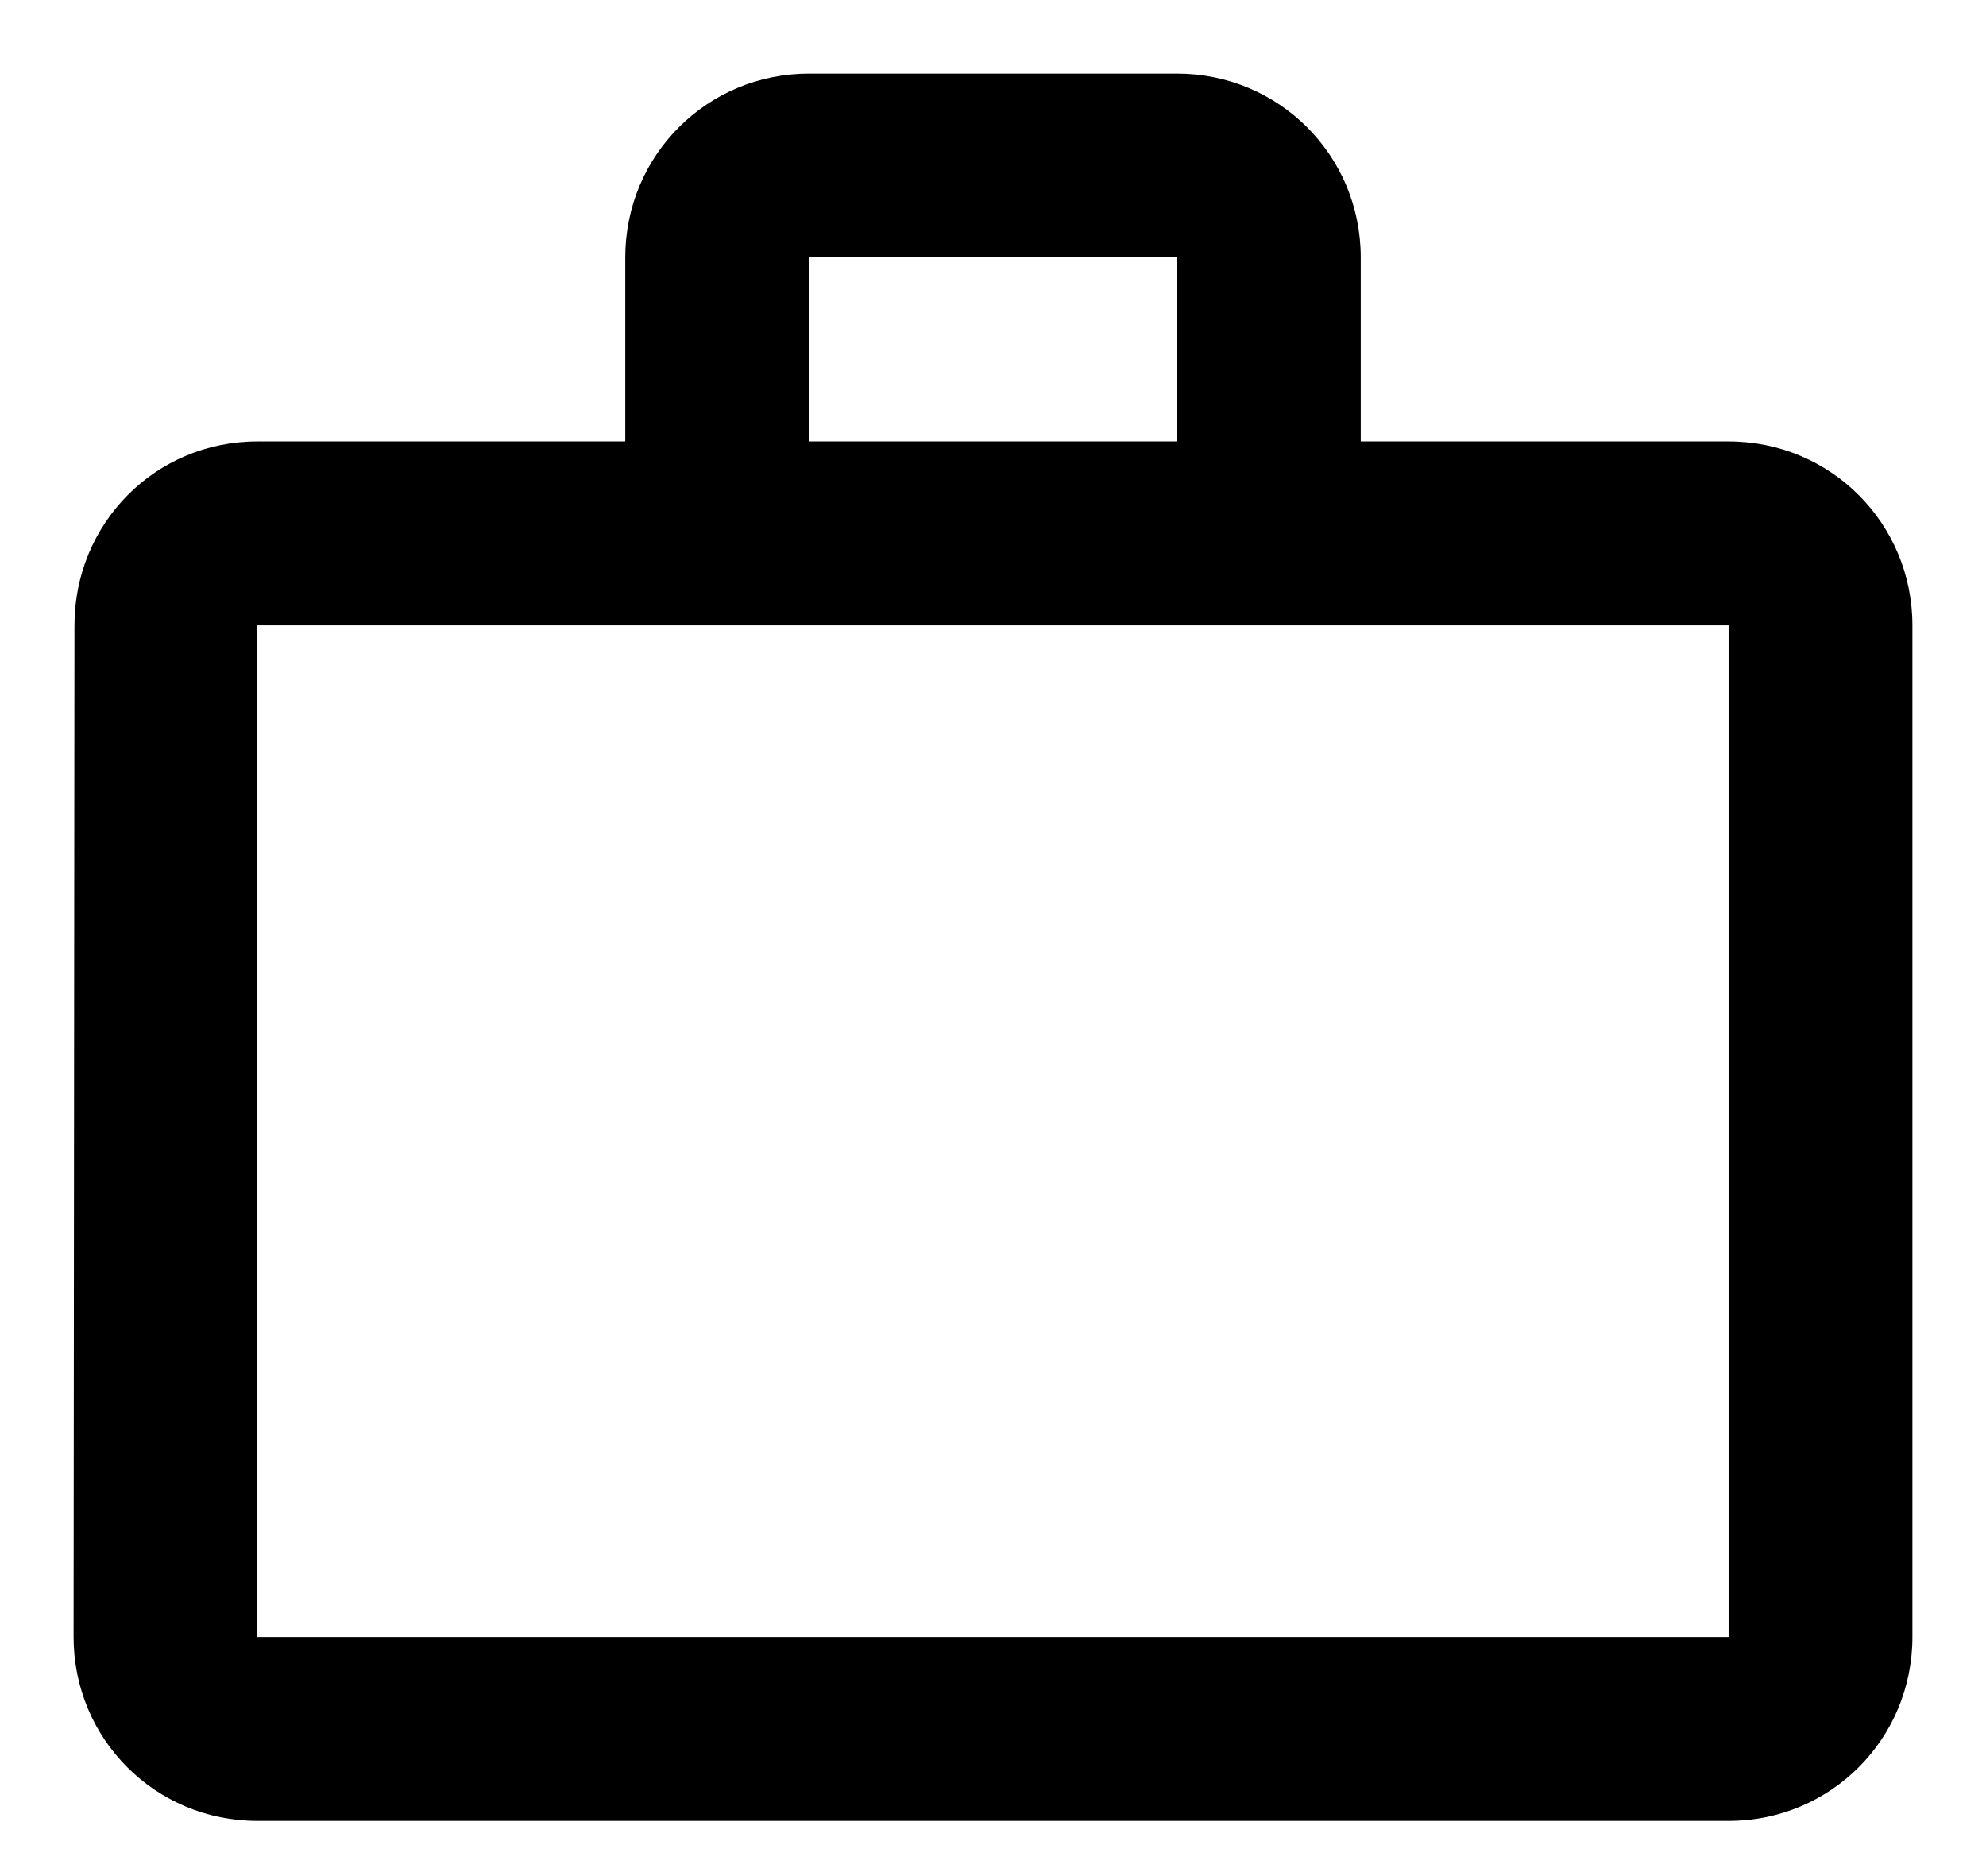 <svg width="18" height="17" viewBox="0 0 18 17" fill="none" xmlns="http://www.w3.org/2000/svg">
<path d="M10.667 4V2.333H7.333V4H10.667ZM2.333 5.667V14.833H15.667V5.667H2.333ZM15.667 4C16.592 4 17.333 4.742 17.333 5.667V14.833C17.333 15.758 16.592 16.5 15.667 16.5H2.333C1.408 16.5 0.667 15.758 0.667 14.833L0.675 5.667C0.675 4.742 1.408 4 2.333 4H5.667V2.333C5.667 1.408 6.408 0.667 7.333 0.667H10.667C11.592 0.667 12.333 1.408 12.333 2.333V4H15.667Z" fill="black"/>
</svg>
